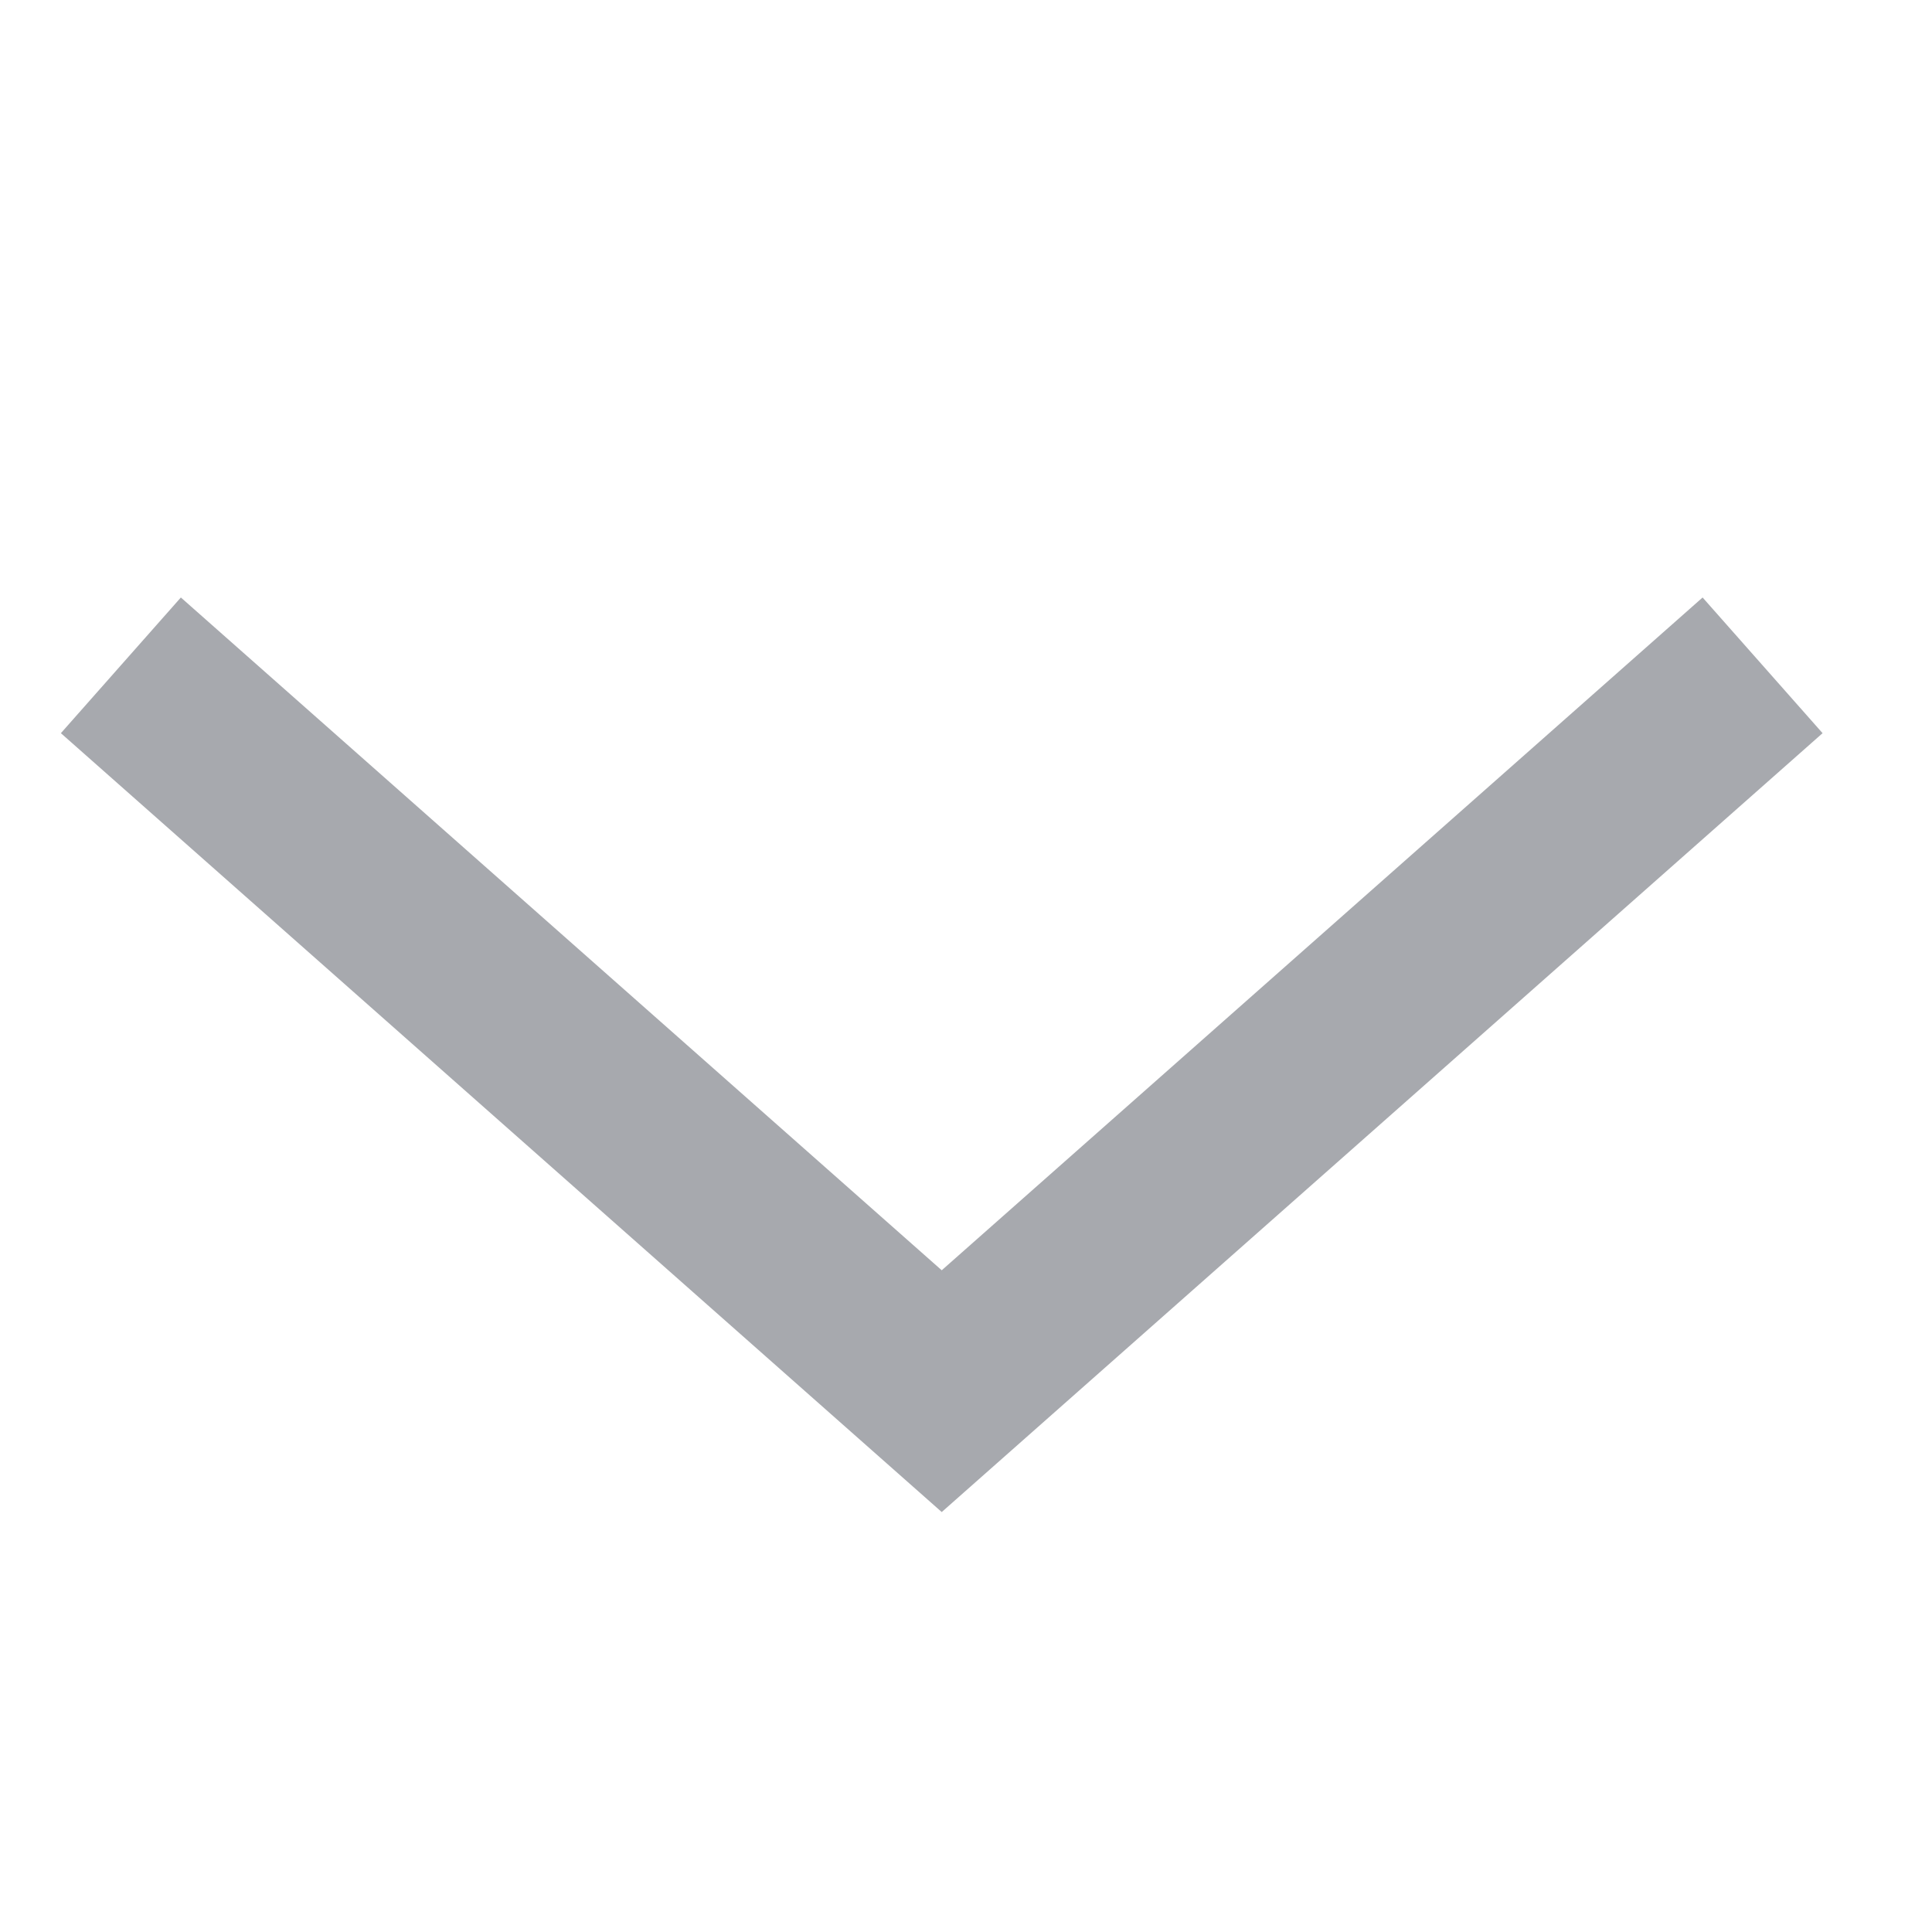 <svg width="16" height="16" viewBox="0 0 16 16" fill="none" xmlns="http://www.w3.org/2000/svg">
<g id="icon16" clip-path="url(#clip0_3339_9619)">
<path id="Rectangle 395905" d="M14.597 5.51L7.799 11.521L1.001 5.51" stroke="#A7A9AE" stroke-width="1.5"/>
</g>
<defs>
<clipPath id="clip0_3339_9619">
<rect width="16" height="16" fill="white"/>
</clipPath>
</defs>
</svg>

